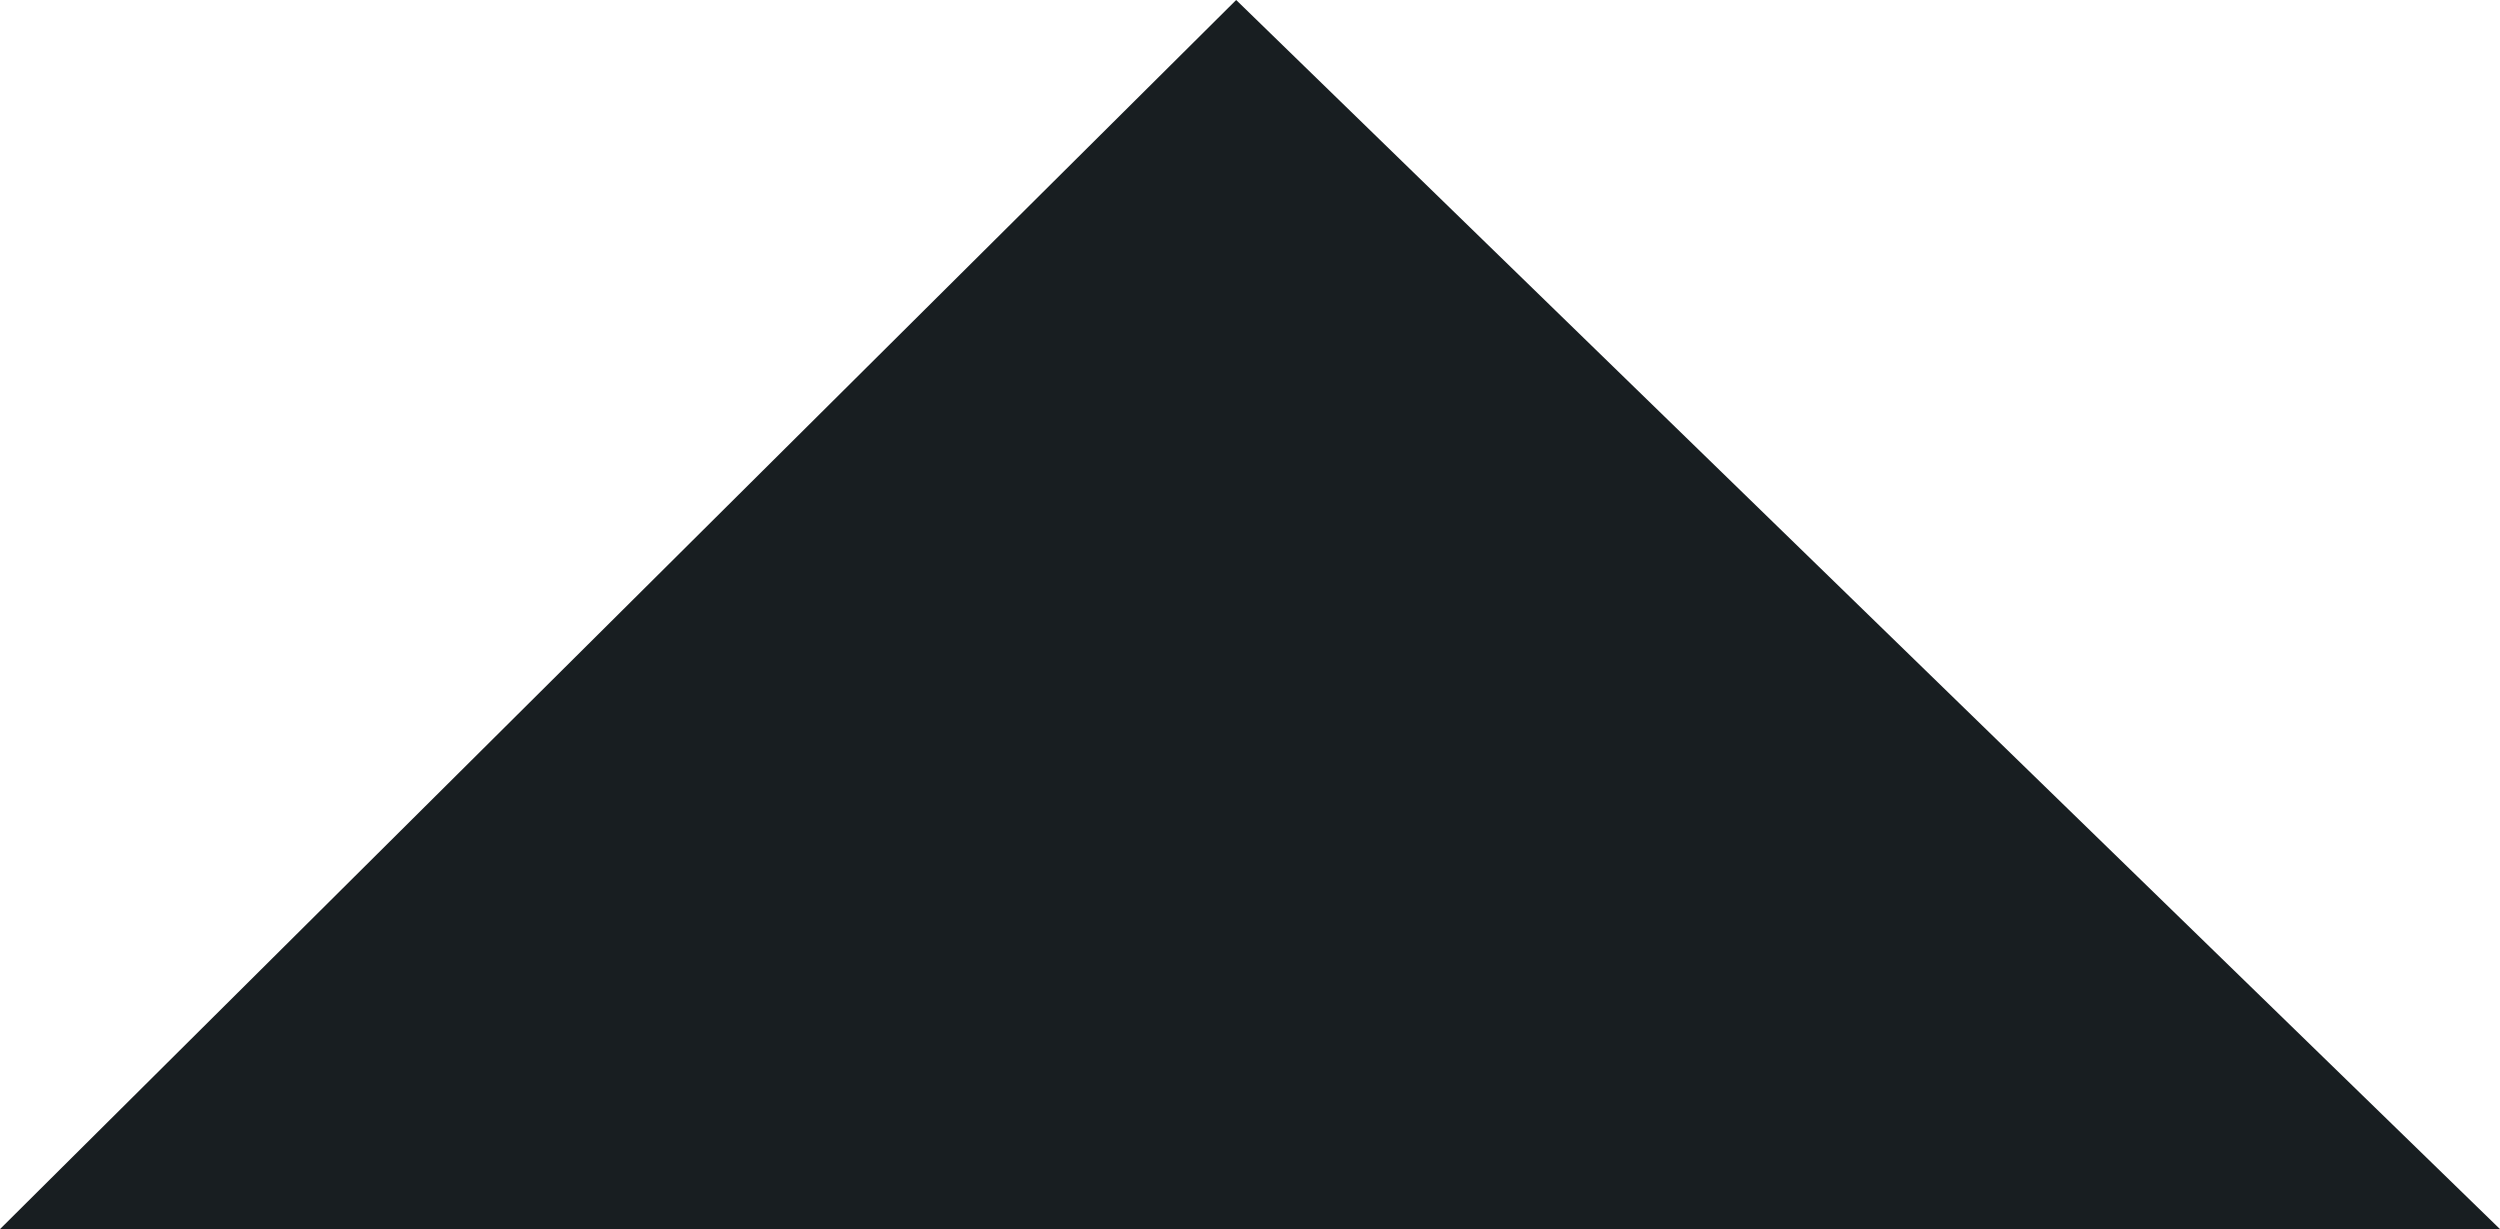 <svg xmlns="http://www.w3.org/2000/svg" viewBox="892 2713 8.136 4">
  <defs>
    <style>
      .cls-1 {
        fill: #181e21;
      }
    </style>
  </defs>
  <g id="noun_1270397_cc" transform="translate(933.136 2762) rotate(180)">
    <g id="Group_422" data-name="Group 422" transform="translate(33 45)">
      <path id="Path_1059" data-name="Path 1059" class="cls-1" d="M37.113,49l4.023-4H33Z" transform="translate(-33 -45)"/>
    </g>
  </g>
</svg>
